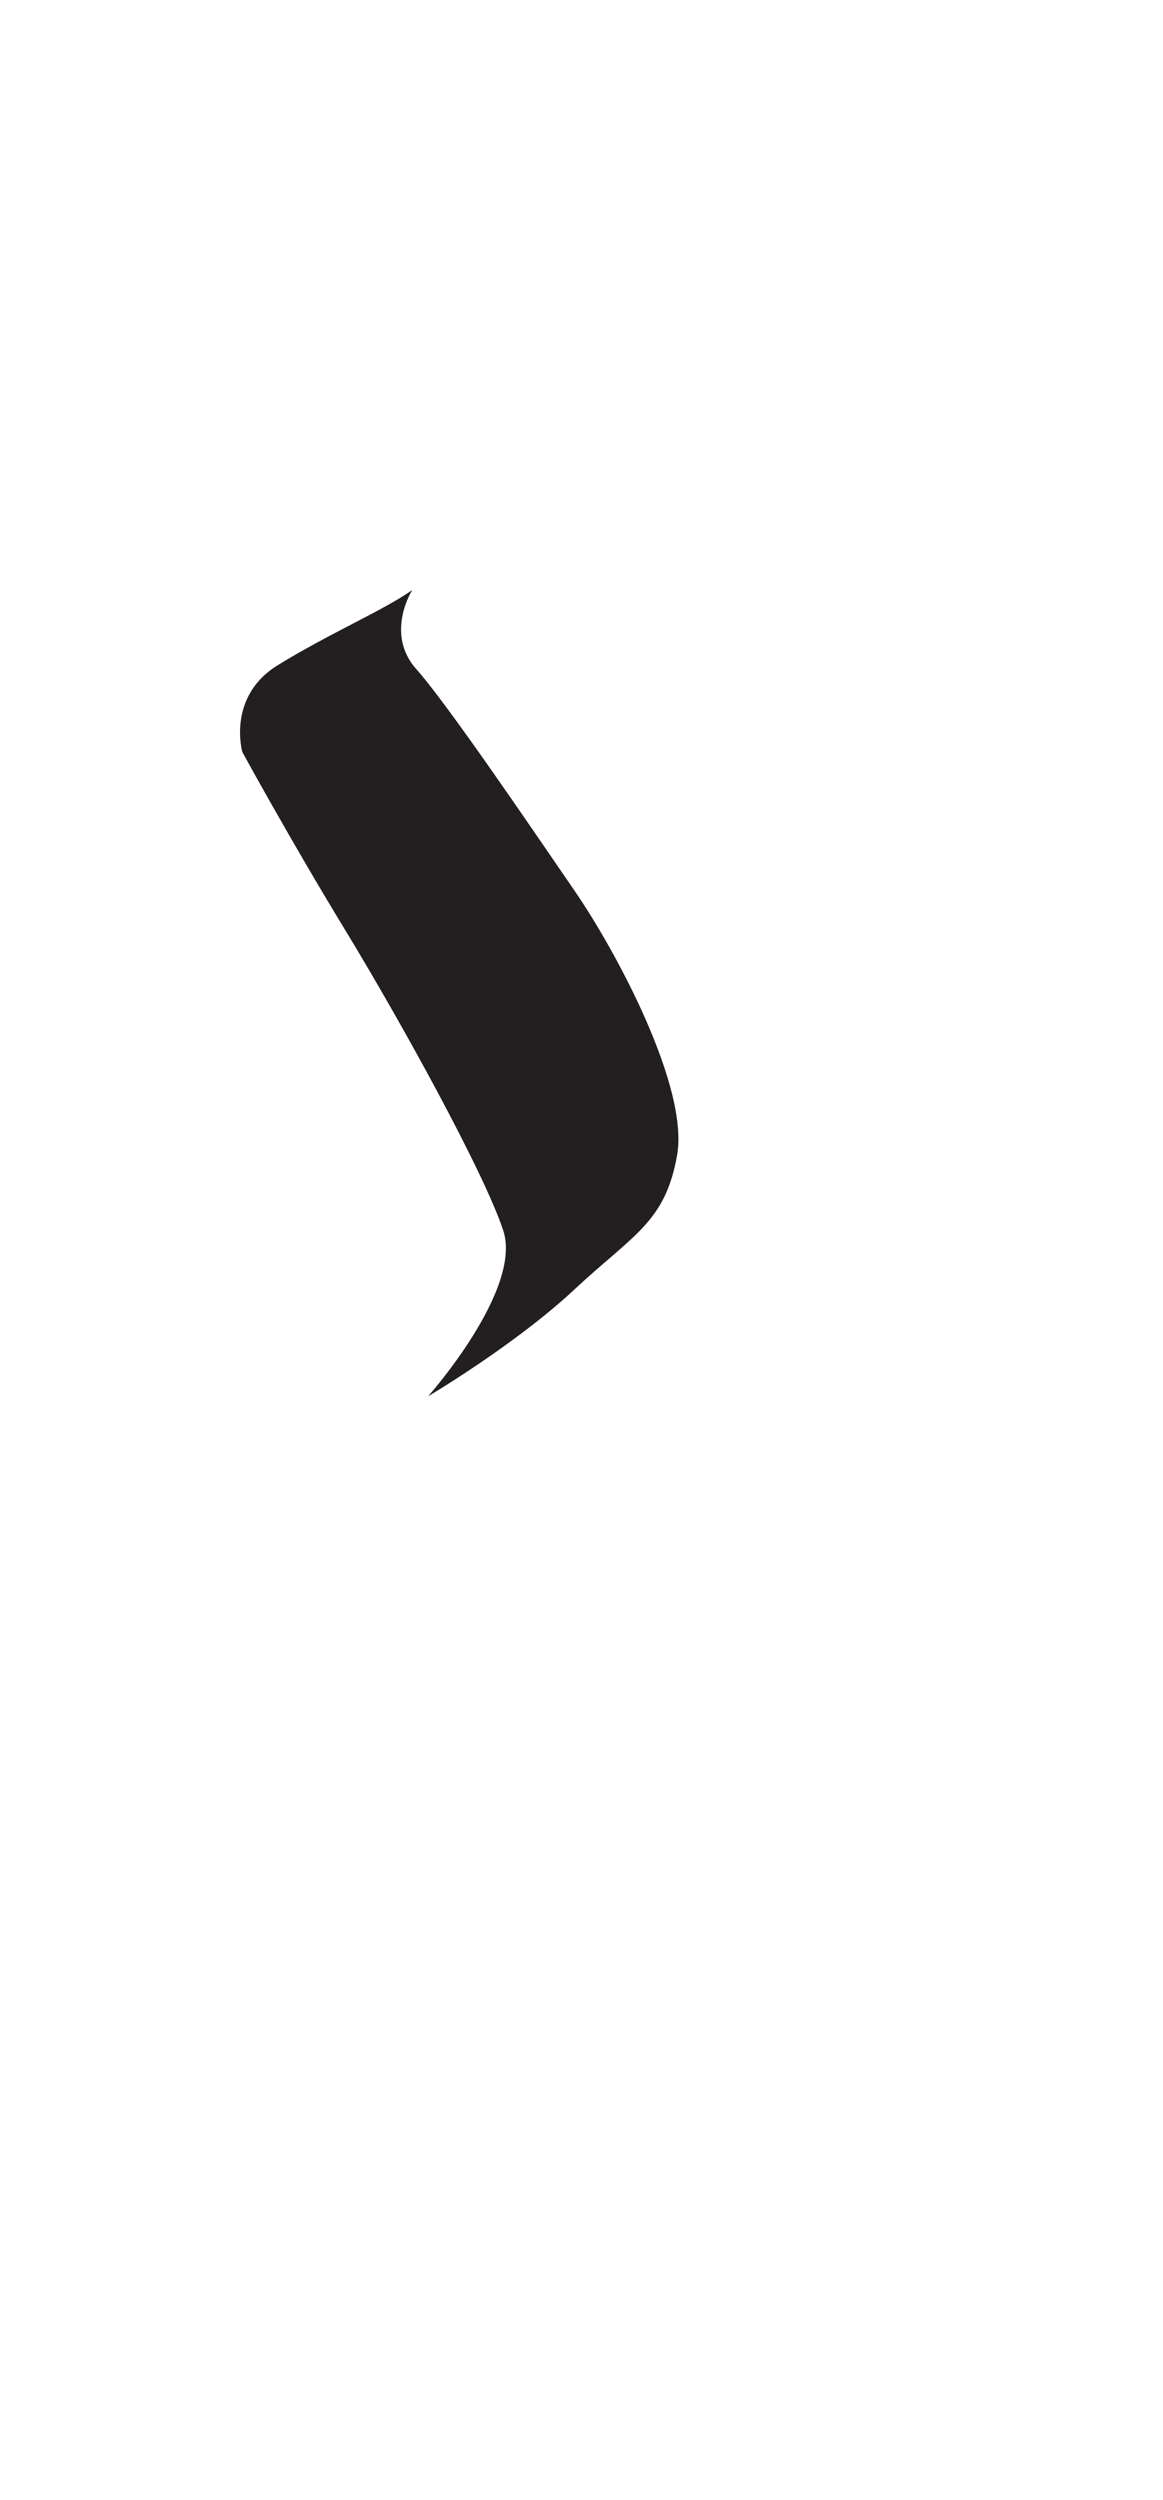 <?xml version="1.0" encoding="utf-8"?>
<!-- Generator: Adobe Illustrator 16.0.0, SVG Export Plug-In . SVG Version: 6.00 Build 0)  -->
<!DOCTYPE svg PUBLIC "-//W3C//DTD SVG 1.1//EN" "http://www.w3.org/Graphics/SVG/1.1/DTD/svg11.dtd">
<svg version="1.1" id="Layer_1" xmlns="http://www.w3.org/2000/svg" xmlns:xlink="http://www.w3.org/1999/xlink" x="0px" y="0px"
	 width="249.105px" height="535.475px" viewBox="0 0 249.105 535.475" enable-background="new 0 0 249.105 535.475"
	 xml:space="preserve">
<path fill="#231F20" d="M88.306,126.368c0,0-5.926,9.312,0.848,16.932s24.552,33.863,33.862,47.41
	c9.316,13.545,24.554,42.328,22.013,56.721c-2.539,14.393-9.312,16.932-22.013,28.784c-12.698,11.854-31.322,22.859-31.322,22.859
	s20.318-22.859,16.083-35.559c-4.231-12.697-22.009-44.867-33.86-64.34c-11.853-19.471-22.012-38.096-22.012-38.096
	s-3.386-11.852,7.618-18.624C70.531,135.681,82.38,130.602,88.306,126.368z"/>
</svg>
